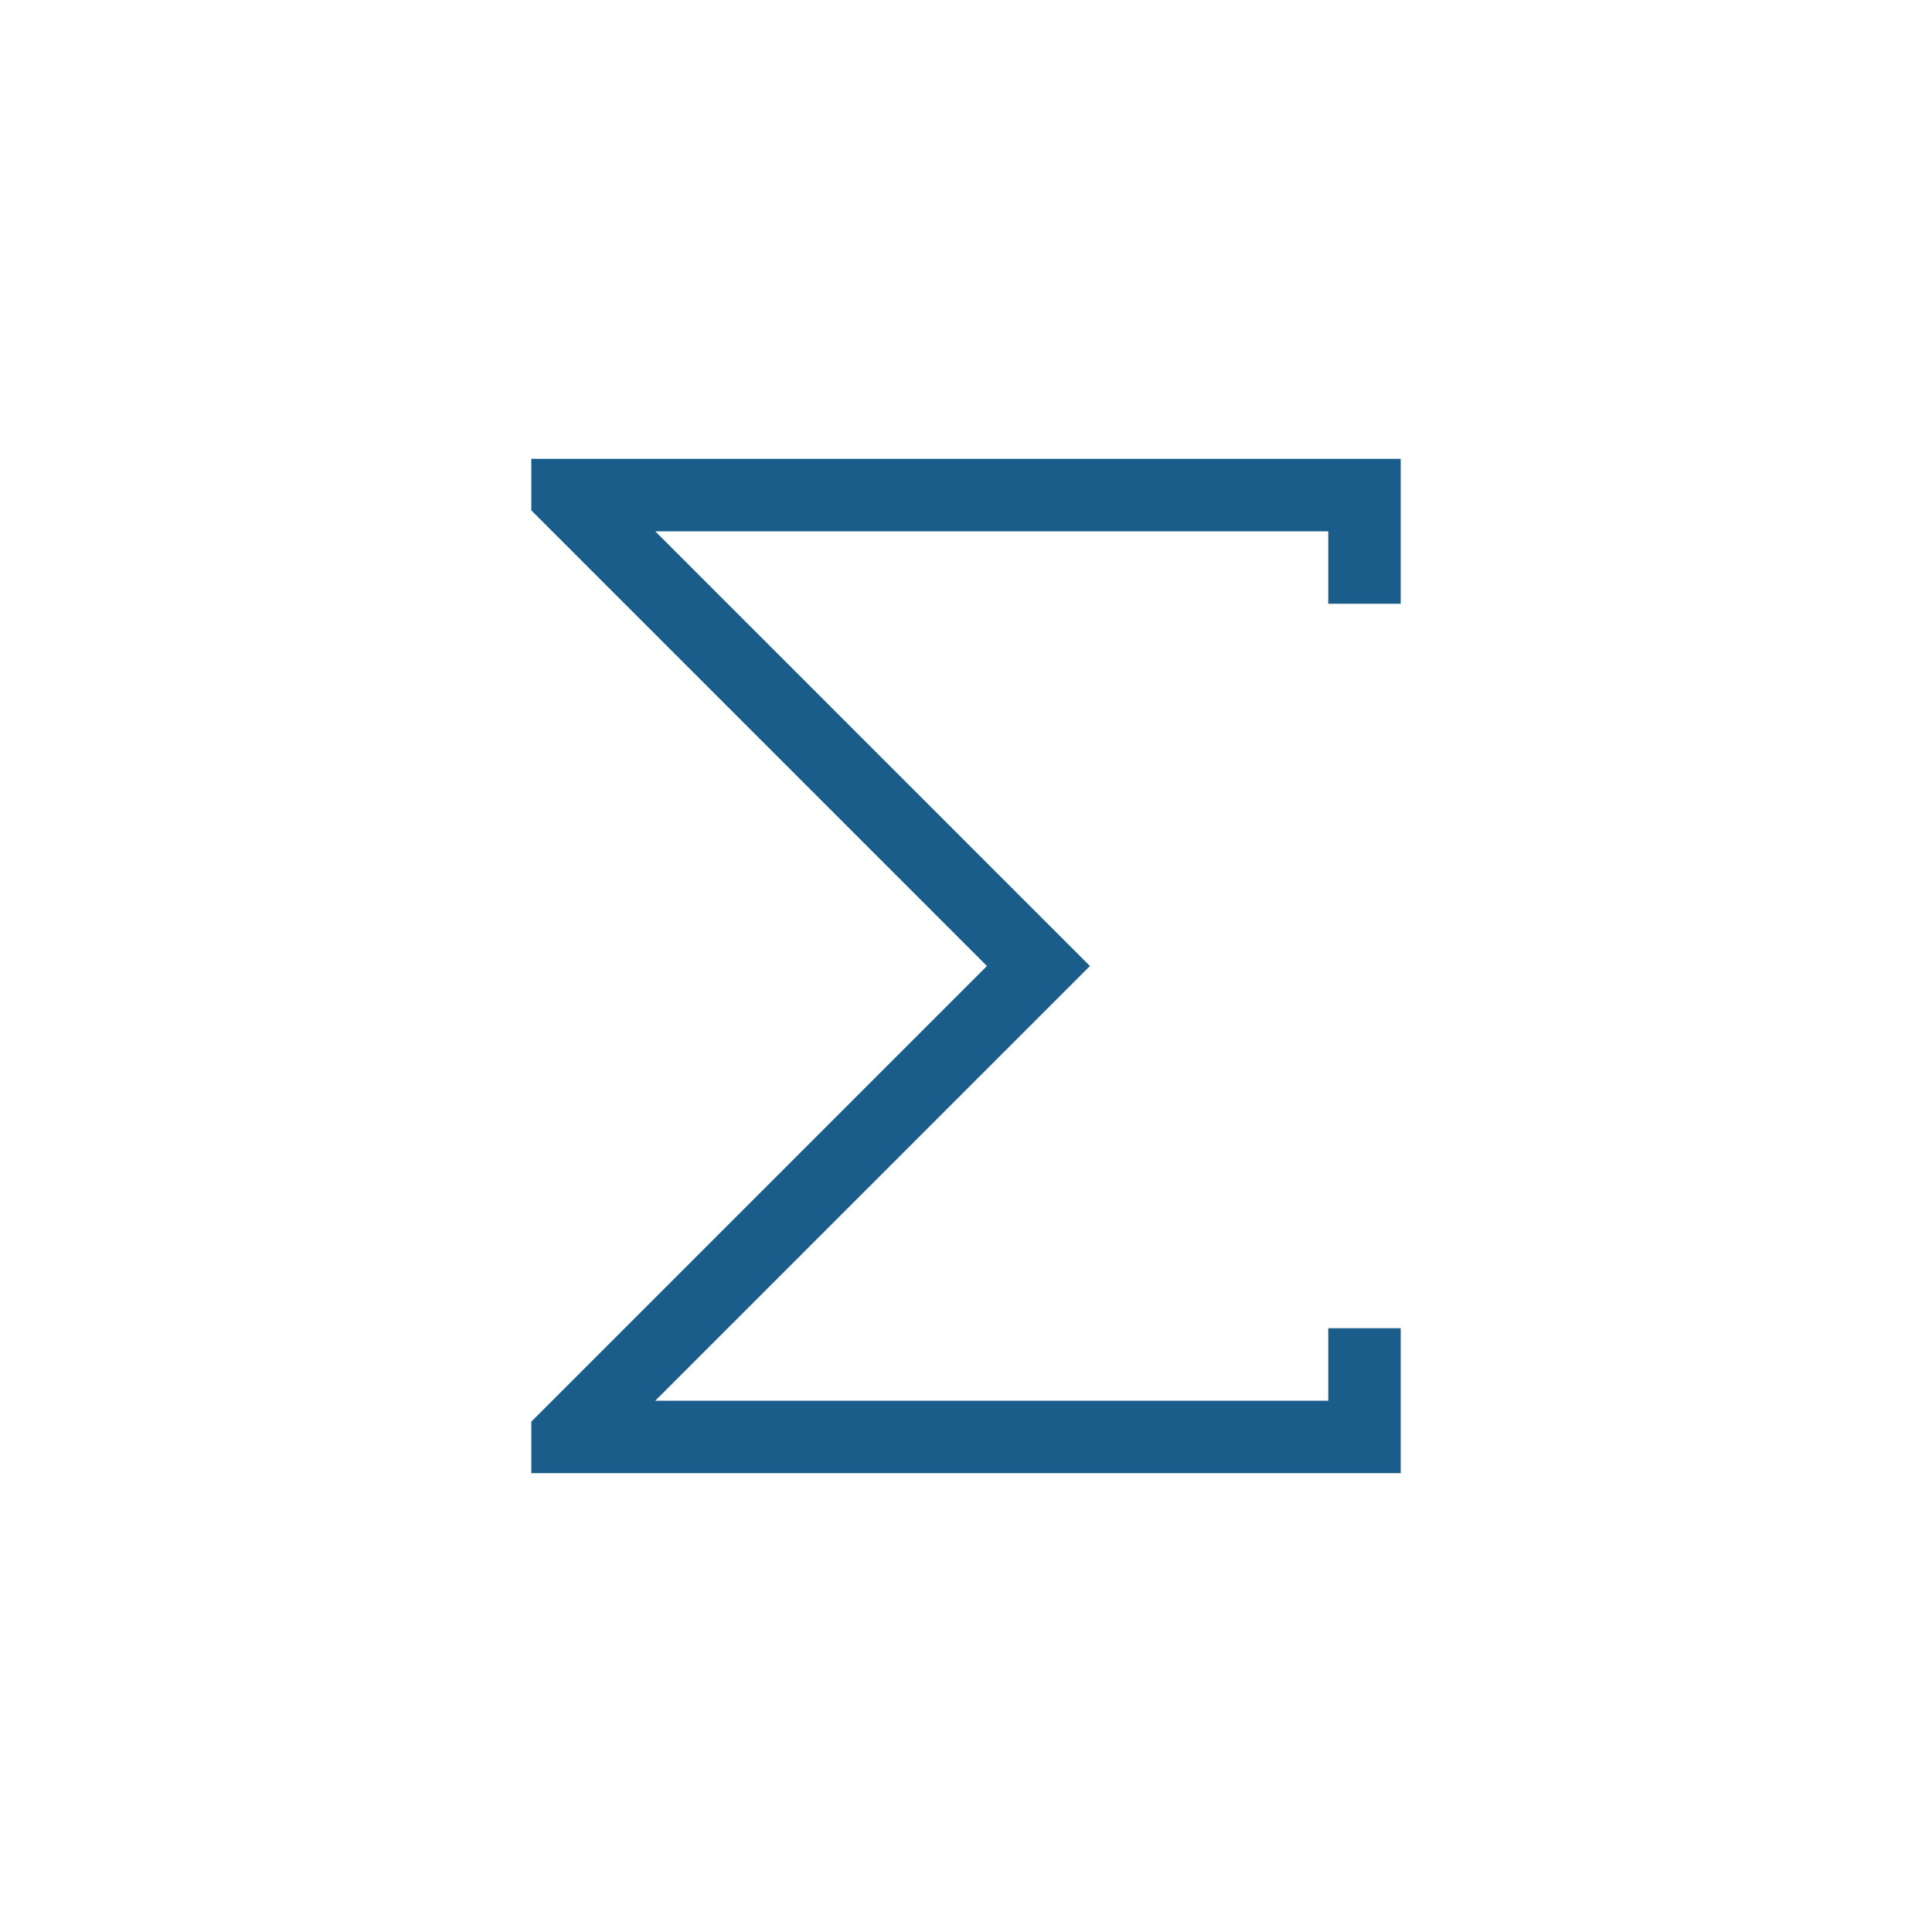 <svg width="24" height="24" viewBox="-8 -8 40 40" fill="none" xmlns="http://www.w3.org/2000/svg">
<path d="M21 4.5H19.5V3H5.566L14.566 12L5.566 21H19.5V19.5H21V22.5H3V21.434L12.434 12L3 2.566V1.5H21V4.5Z" fill="#1A5C8A"/>
</svg>
